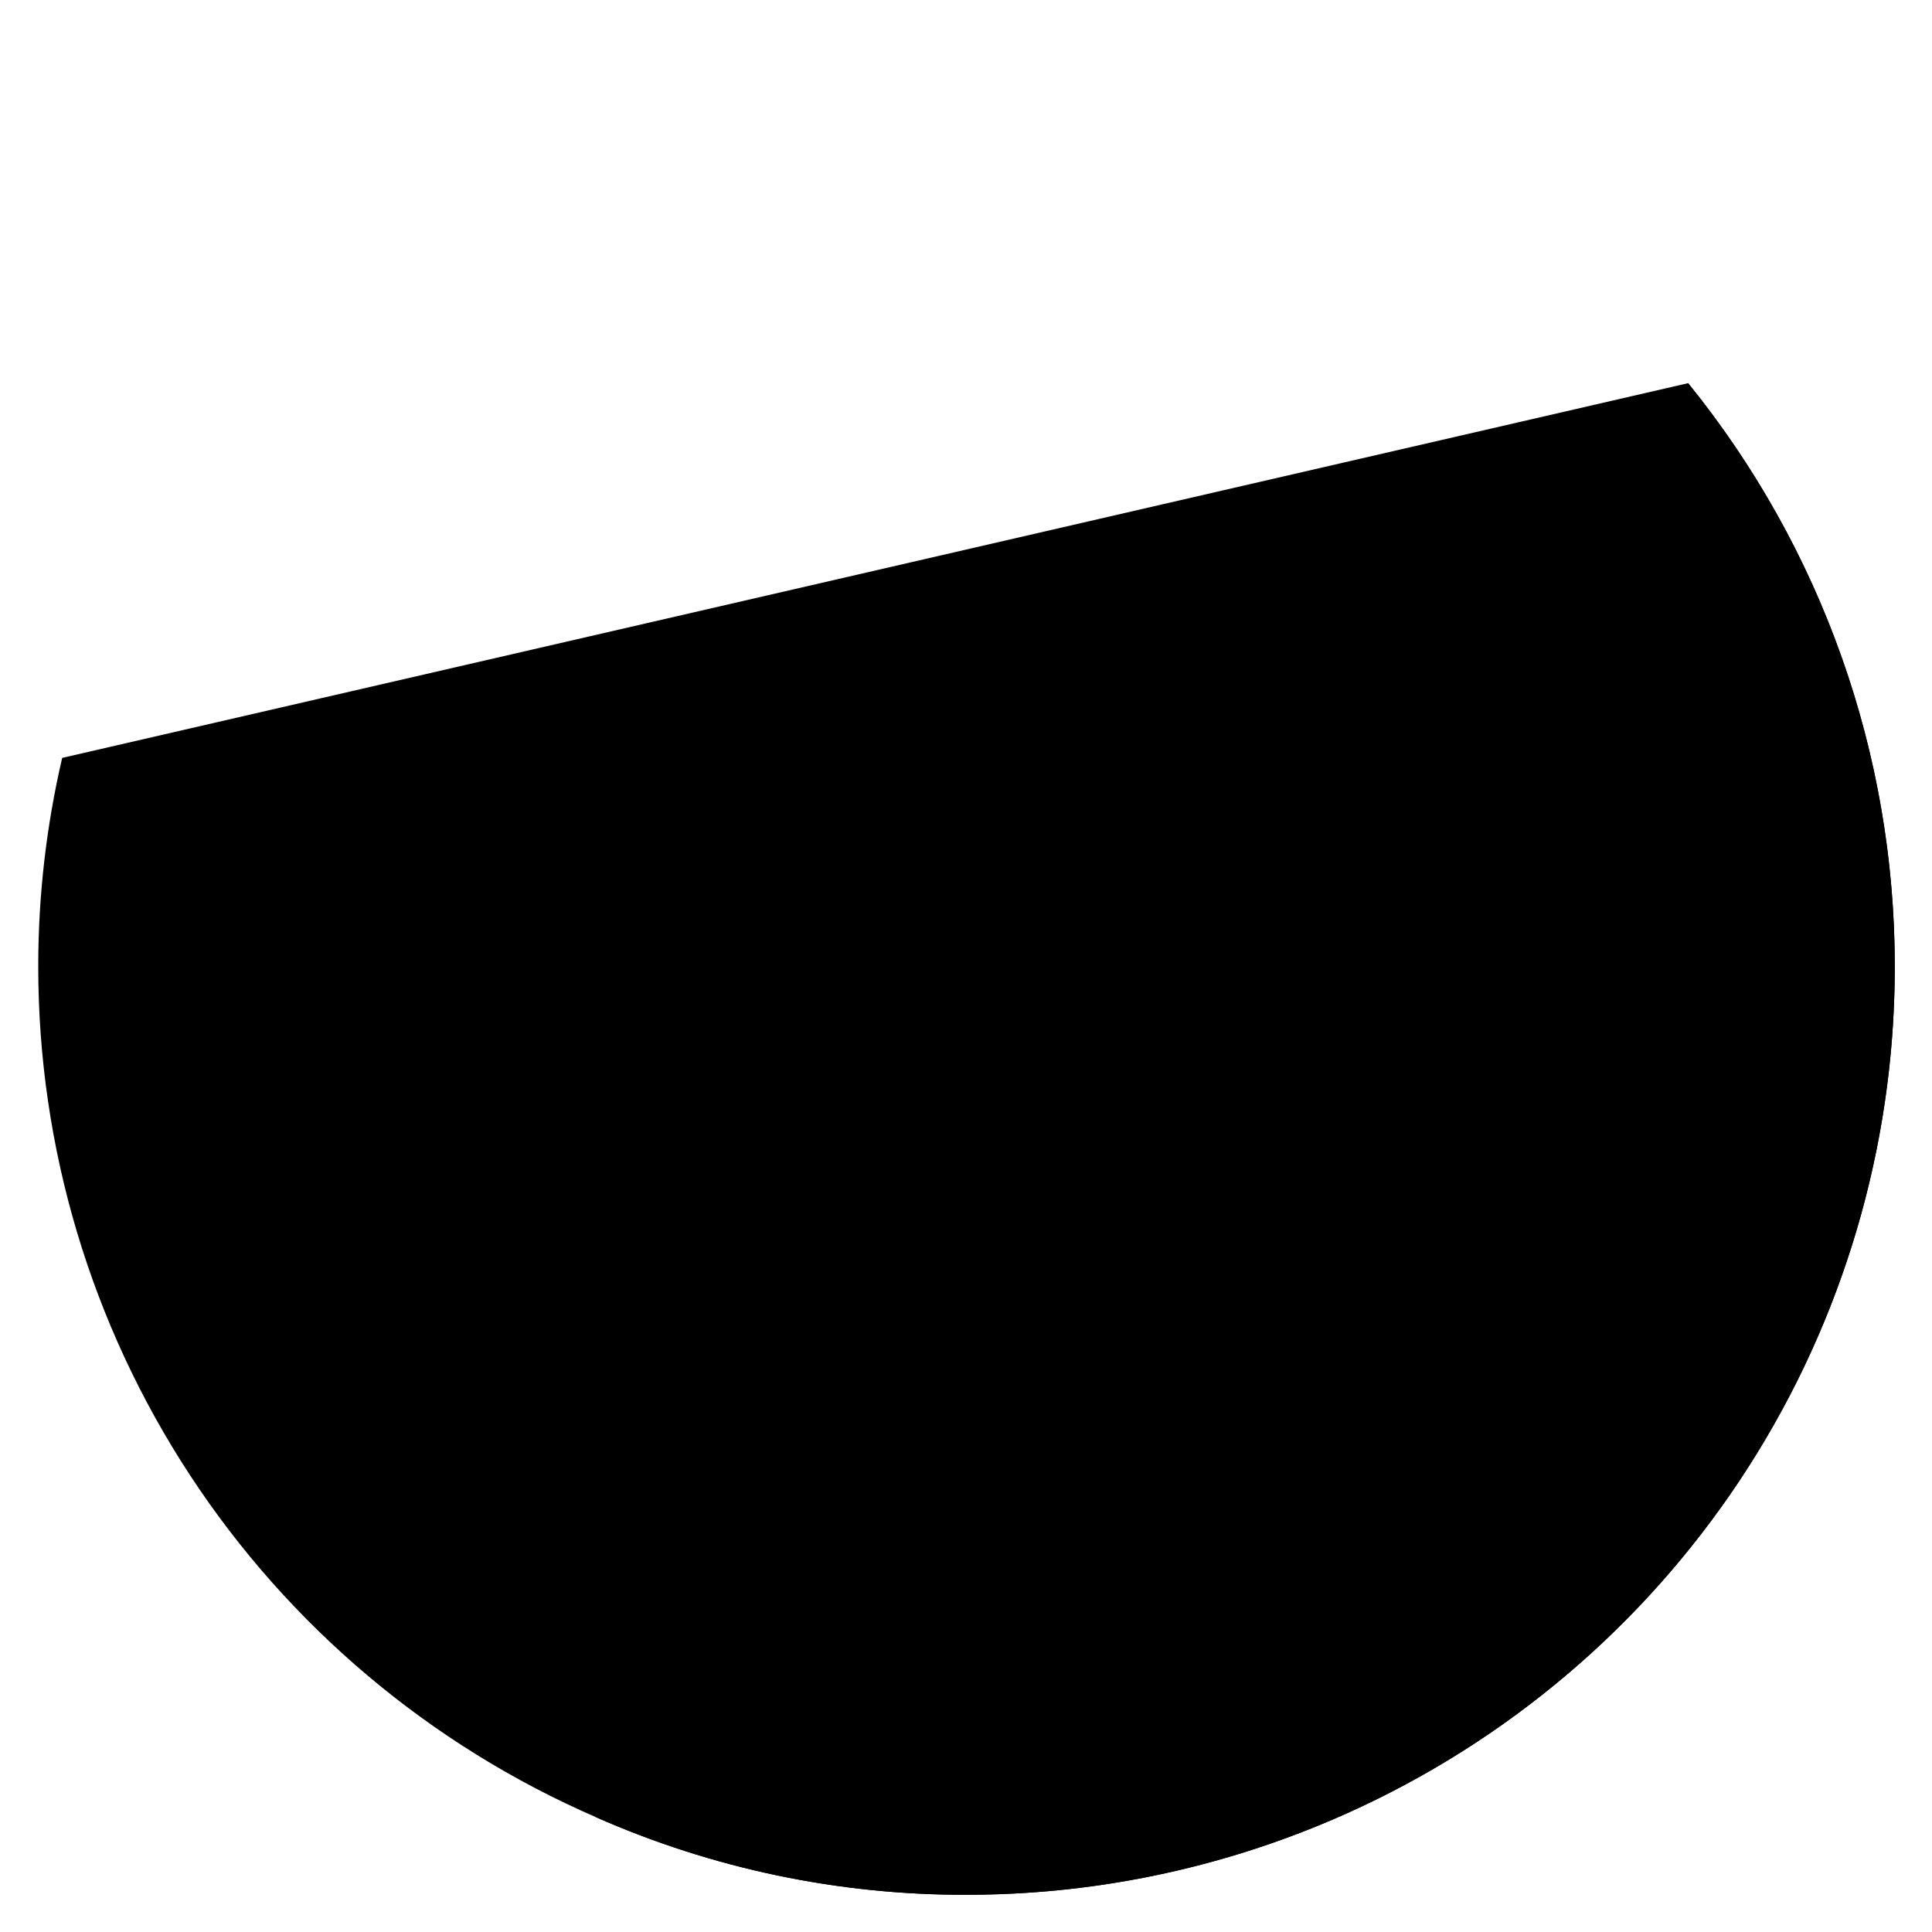 <svg width="512" height="512" viewBox="0 0 512 512" fill="none" xmlns="http://www.w3.org/2000/svg">
    <path
        d="M16.481 200.849C12.255 218.973 10.126 237.523 10.137 256.133C10.114 304.015 24.085 350.859 50.331 390.906C76.576 430.953 113.953 462.458 157.865 481.546C188.818 495.215 222.298 502.228 256.135 502.132C302.582 502.154 348.085 489.021 387.376 464.252C426.668 439.484 458.14 404.093 478.149 362.177C498.159 320.262 505.887 273.536 500.439 227.41C494.991 181.283 476.59 137.644 447.366 101.543L16.481 200.849Z"
        fill="currentColor" />
    <path
        d="M256.131 10.135C200.502 10.13 146.515 28.987 102.988 63.626C59.46 98.265 28.962 146.639 16.477 200.848L256.131 256.133L447.362 101.543C424.361 72.965 395.238 49.915 362.14 34.094C329.042 18.274 292.815 10.086 256.131 10.135Z" />
    <path
        d="M256.131 10.135V256.133L16.477 200.848C28.962 146.639 59.46 98.265 102.988 63.626C146.515 28.987 200.502 10.13 256.131 10.135Z" />
    <path
        d="M502.135 256.133C502.135 321.376 476.218 383.947 430.084 430.081C383.95 476.214 321.38 502.132 256.137 502.132C222.3 502.228 188.82 495.215 157.867 481.546L256.137 256.133L447.368 101.543C482.839 145.252 502.179 199.842 502.135 256.133Z"
        fill="currentColor" />
</svg>